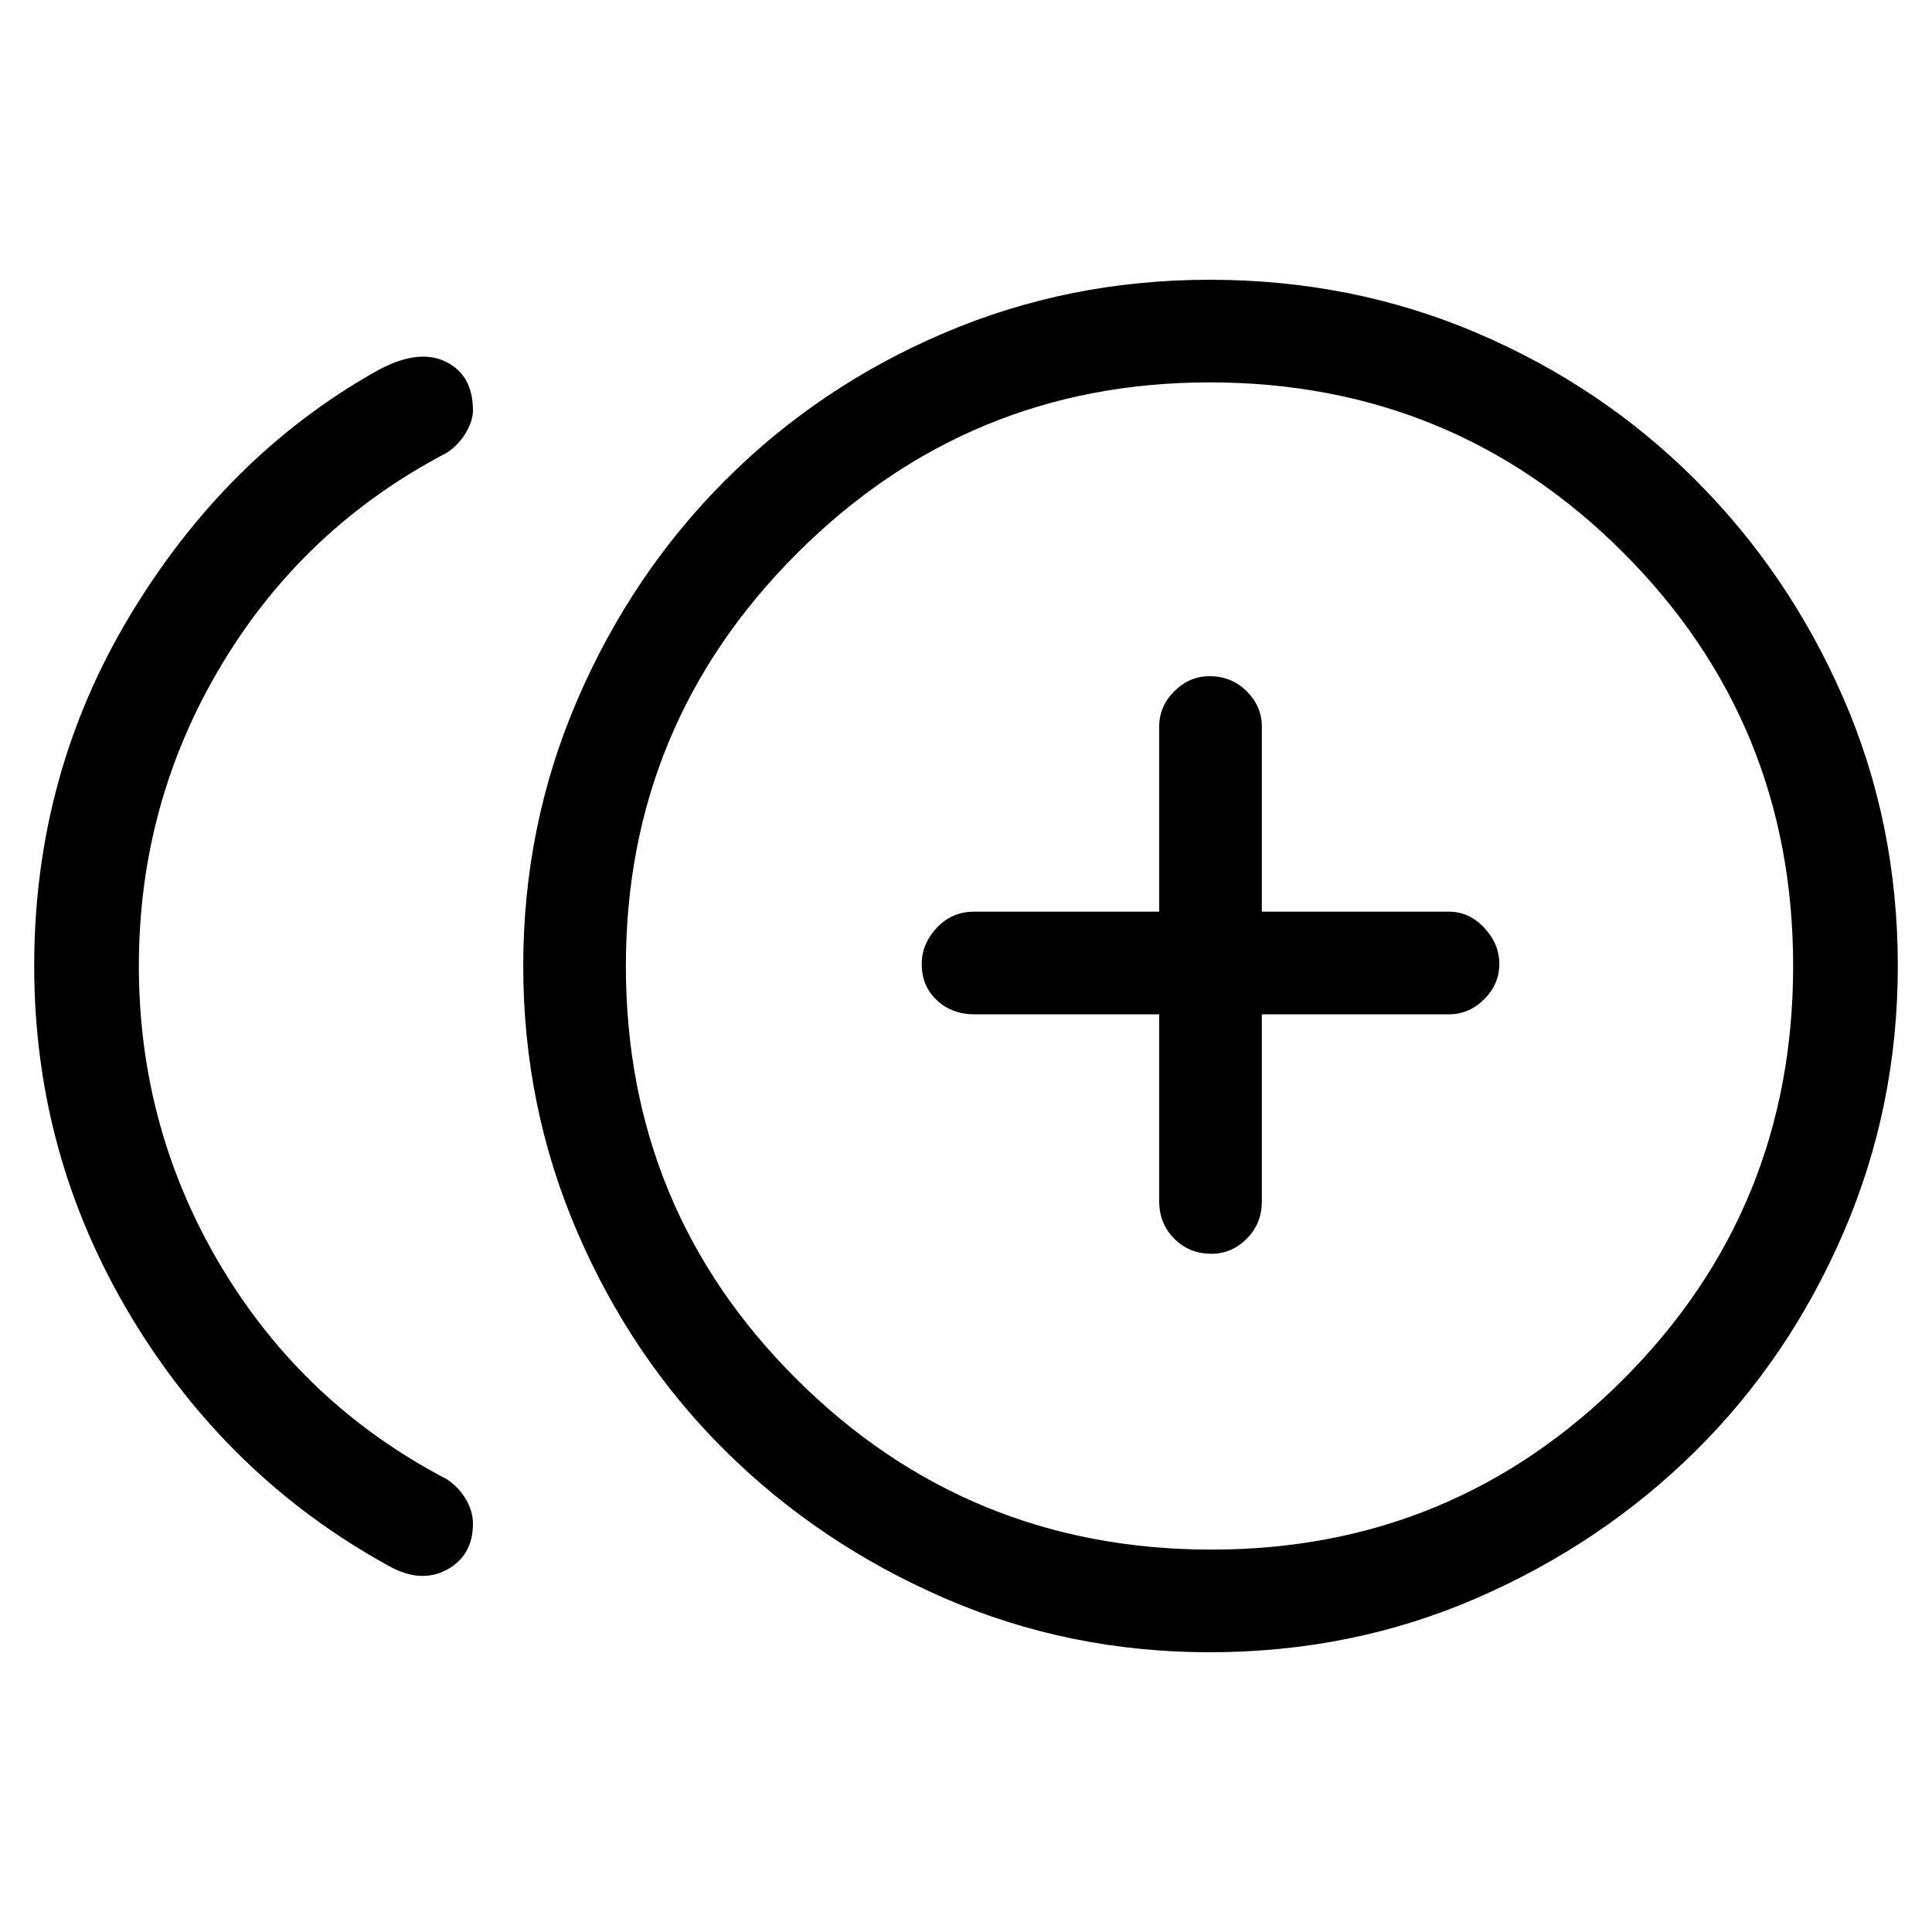 <svg xmlns="http://www.w3.org/2000/svg" height="40" width="40"><path d="M25.083 25.958Q25.5 25.958 25.812 25.646Q26.125 25.333 26.125 24.875V21H30Q30.417 21 30.729 20.688Q31.042 20.375 31.042 19.958Q31.042 19.542 30.729 19.208Q30.417 18.875 30 18.875H26.125V15.042Q26.125 14.625 25.812 14.312Q25.5 14 25.042 14Q24.625 14 24.312 14.312Q24 14.625 24 15.042V18.875H20.167Q19.708 18.875 19.396 19.208Q19.083 19.542 19.083 19.958Q19.083 20.417 19.396 20.708Q19.708 21 20.167 21H24V24.875Q24 25.333 24.312 25.646Q24.625 25.958 25.083 25.958ZM8.042 32.417Q4.708 30.583 2.708 27.25Q0.708 23.917 0.708 20Q0.708 16.042 2.687 12.75Q4.667 9.458 7.75 7.708Q8.625 7.208 9.208 7.479Q9.792 7.75 9.792 8.5Q9.792 8.708 9.646 8.958Q9.5 9.208 9.25 9.375Q6.292 10.917 4.583 13.771Q2.875 16.625 2.875 20Q2.875 23.375 4.583 26.229Q6.292 29.083 9.25 30.625Q9.5 30.792 9.646 31.042Q9.792 31.292 9.792 31.542Q9.792 32.208 9.25 32.5Q8.708 32.792 8.042 32.417ZM25.042 34.208Q22.125 34.208 19.542 33.083Q16.958 31.958 15.021 30.042Q13.083 28.125 11.958 25.521Q10.833 22.917 10.833 20Q10.833 17.083 11.958 14.479Q13.083 11.875 15.021 9.938Q16.958 8 19.542 6.896Q22.125 5.792 25.042 5.792Q28 5.792 30.583 6.896Q33.167 8 35.104 9.938Q37.042 11.875 38.167 14.458Q39.292 17.042 39.292 20Q39.292 22.917 38.167 25.521Q37.042 28.125 35.104 30.042Q33.167 31.958 30.583 33.083Q28 34.208 25.042 34.208ZM25.042 20Q25.042 20 25.042 20Q25.042 20 25.042 20Q25.042 20 25.042 20Q25.042 20 25.042 20Q25.042 20 25.042 20Q25.042 20 25.042 20Q25.042 20 25.042 20Q25.042 20 25.042 20ZM25.083 32.083Q30.083 32.083 33.604 28.562Q37.125 25.042 37.125 20Q37.125 14.958 33.604 11.438Q30.083 7.917 25.042 7.917Q20.042 7.917 16.5 11.458Q12.958 15 12.958 20Q12.958 25.042 16.5 28.562Q20.042 32.083 25.083 32.083Z"/></svg>